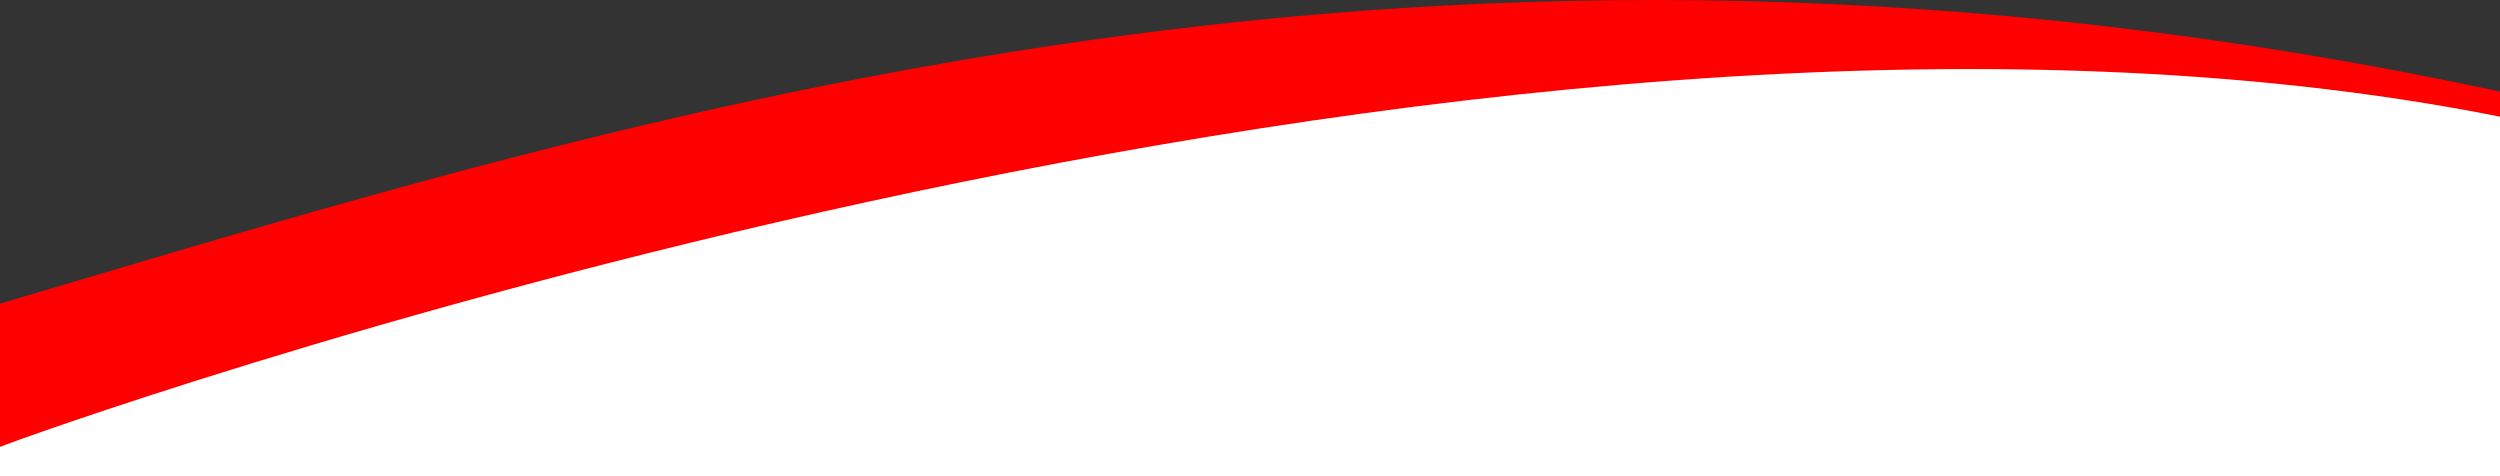 <svg xmlns="http://www.w3.org/2000/svg" viewBox="0 0 1920 365.6">
    <rect x="0" y="0" width="1920" height="365.6" fill="#333333" stroke="none"/>
    <defs>
        <style>.a{fill:red;}.a,.b{fill-rule:evenodd;}.b{fill:#fff;}</style>
    </defs>
    <path class="a" d="M1920,365.6H0V233.21C487.24,89,1095.45-106.63,1920,70.34Z"/>
    <path class="b" d="M0,343.21V365.6H1920V89.6C1125.22-68.53,13.61,337.23,0,343.21Z"/>
</svg>